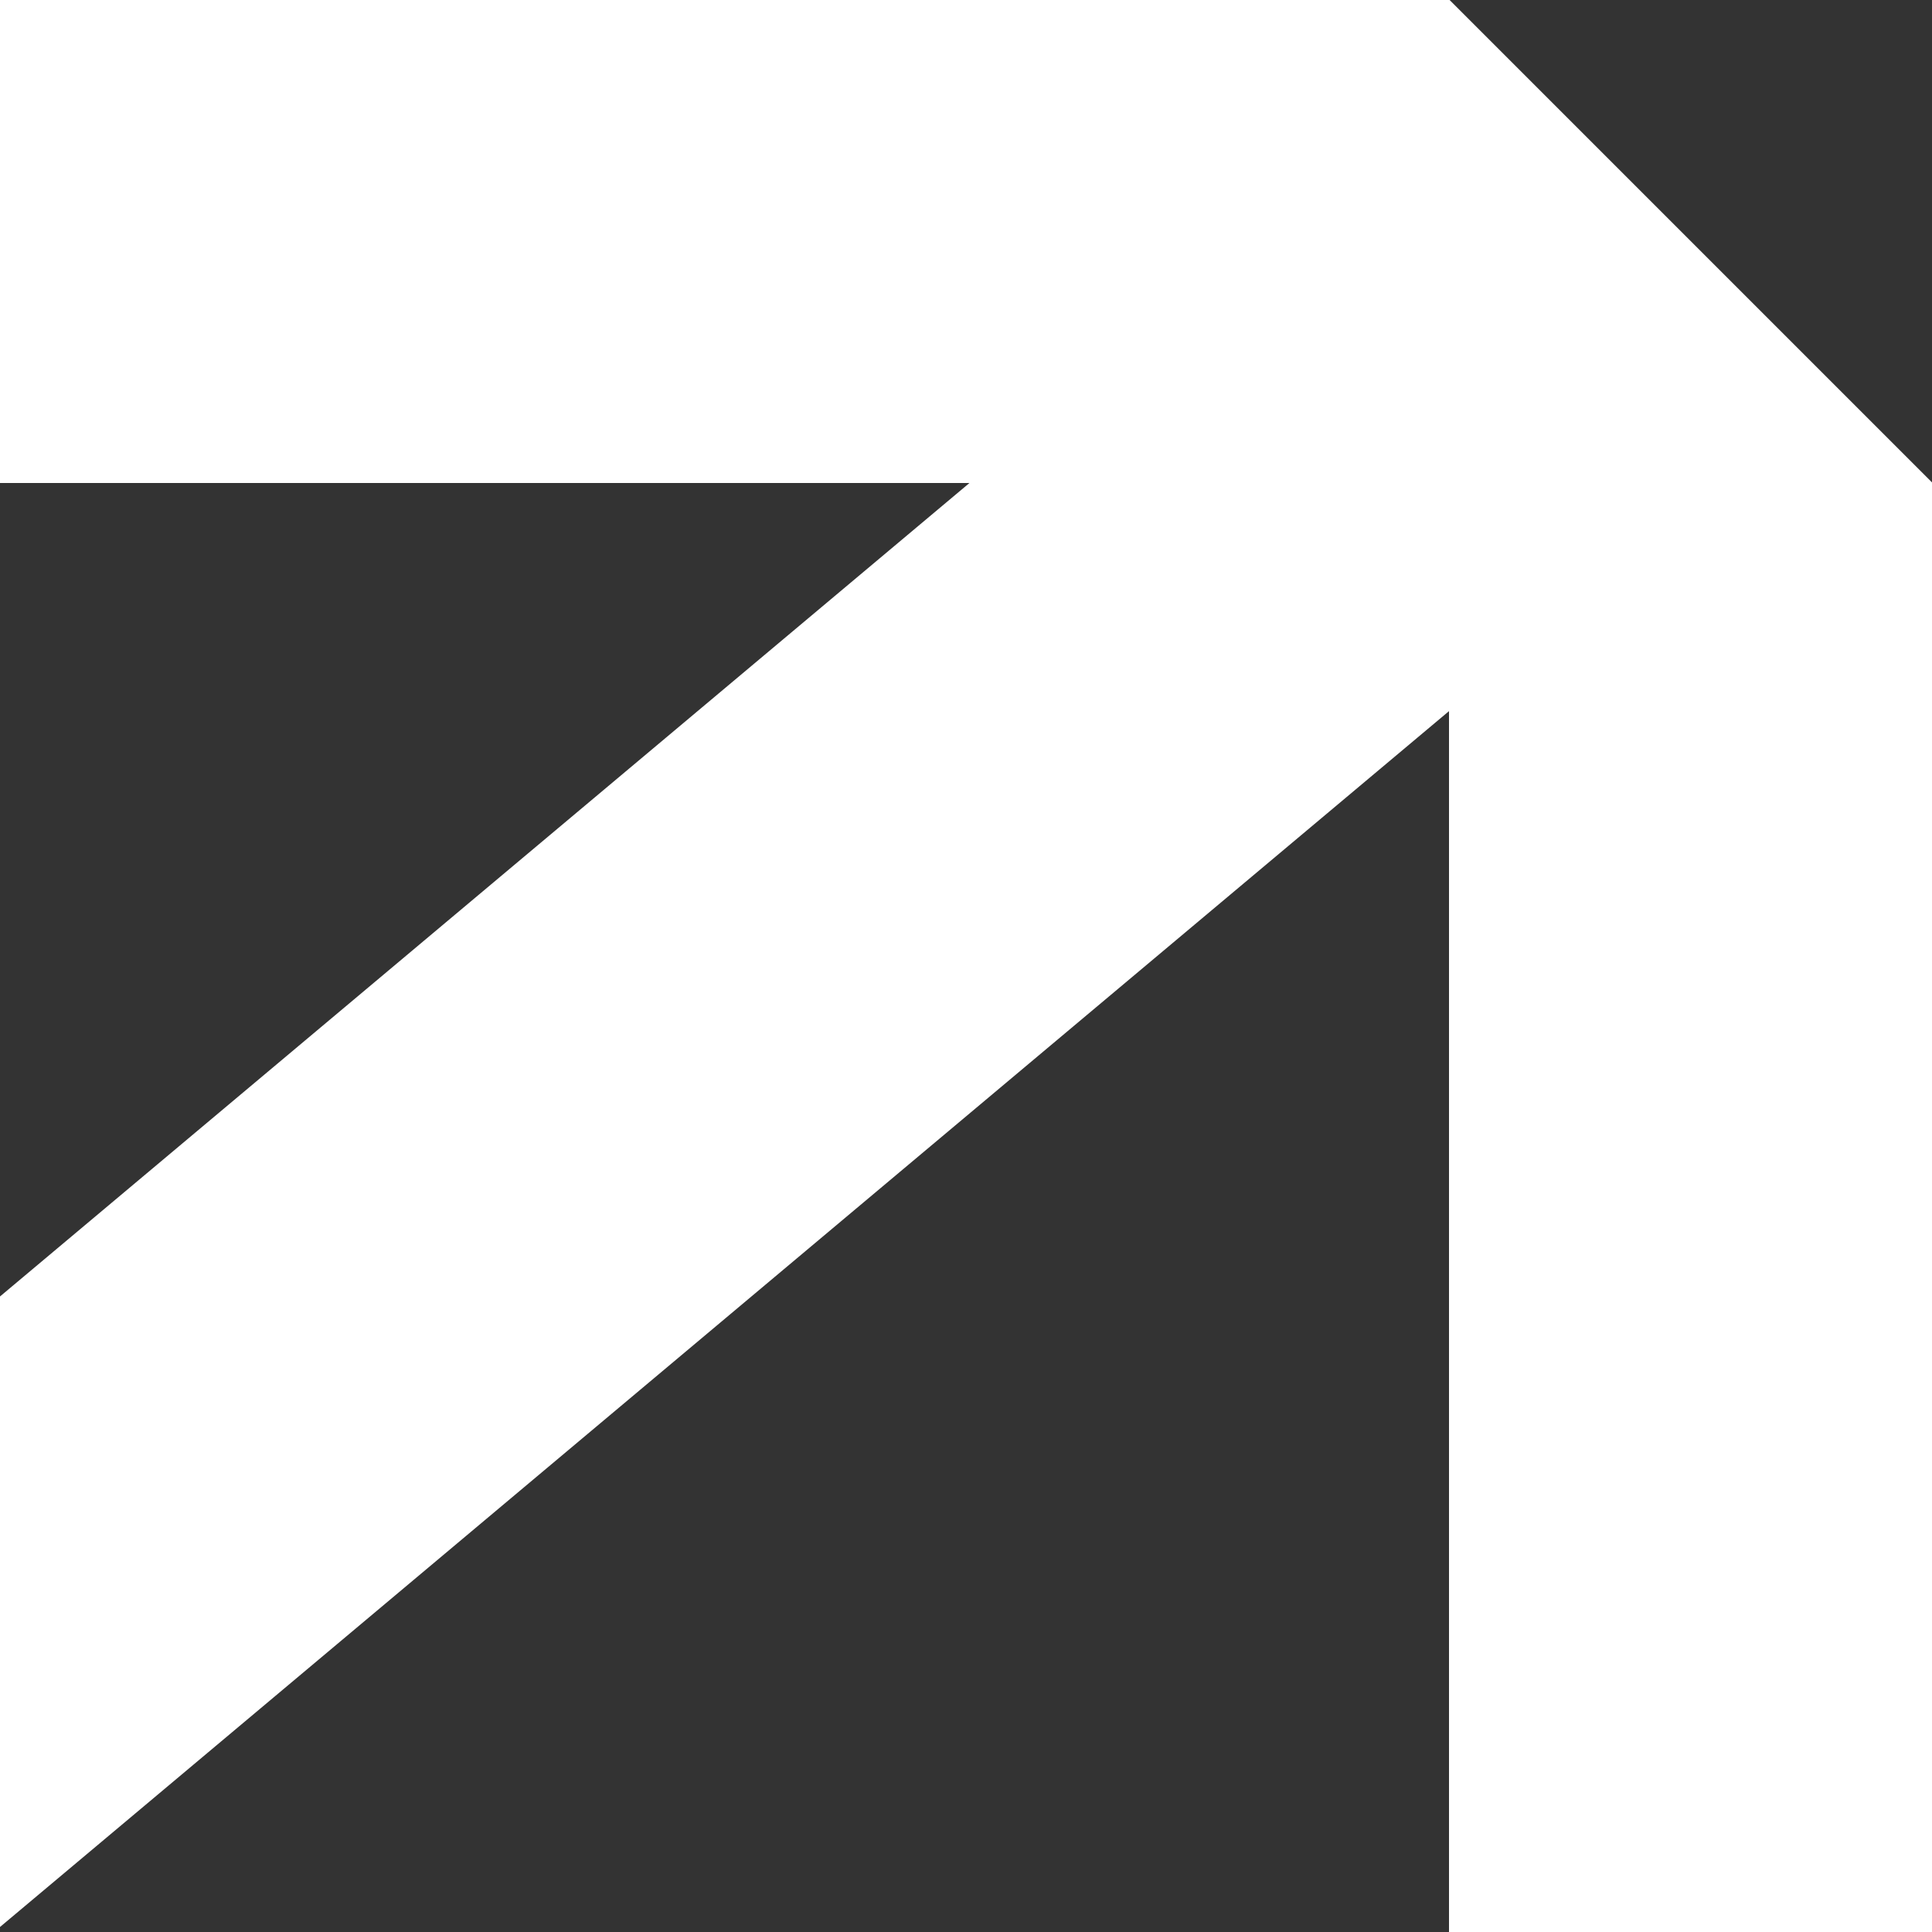 <svg width="256" height="256" viewBox="0 0 256 256" fill="none" xmlns="http://www.w3.org/2000/svg">
<rect x="0" y="0" width="256" height="256" fill="#333333" stroke="none"/>
<g clip-path="url(#clip0_15_2)">
<path fill-rule="evenodd" clip-rule="evenodd" d="M0 0H192.079L256 63.922V256H192V94.228L0 255.335V171.789L128.458 64H0V0Z" fill="white"/>
</g>
<defs>
<clipPath id="clip0_15_2">
<rect width="256" height="256" fill="white"/>
</clipPath>
</defs>
</svg>
